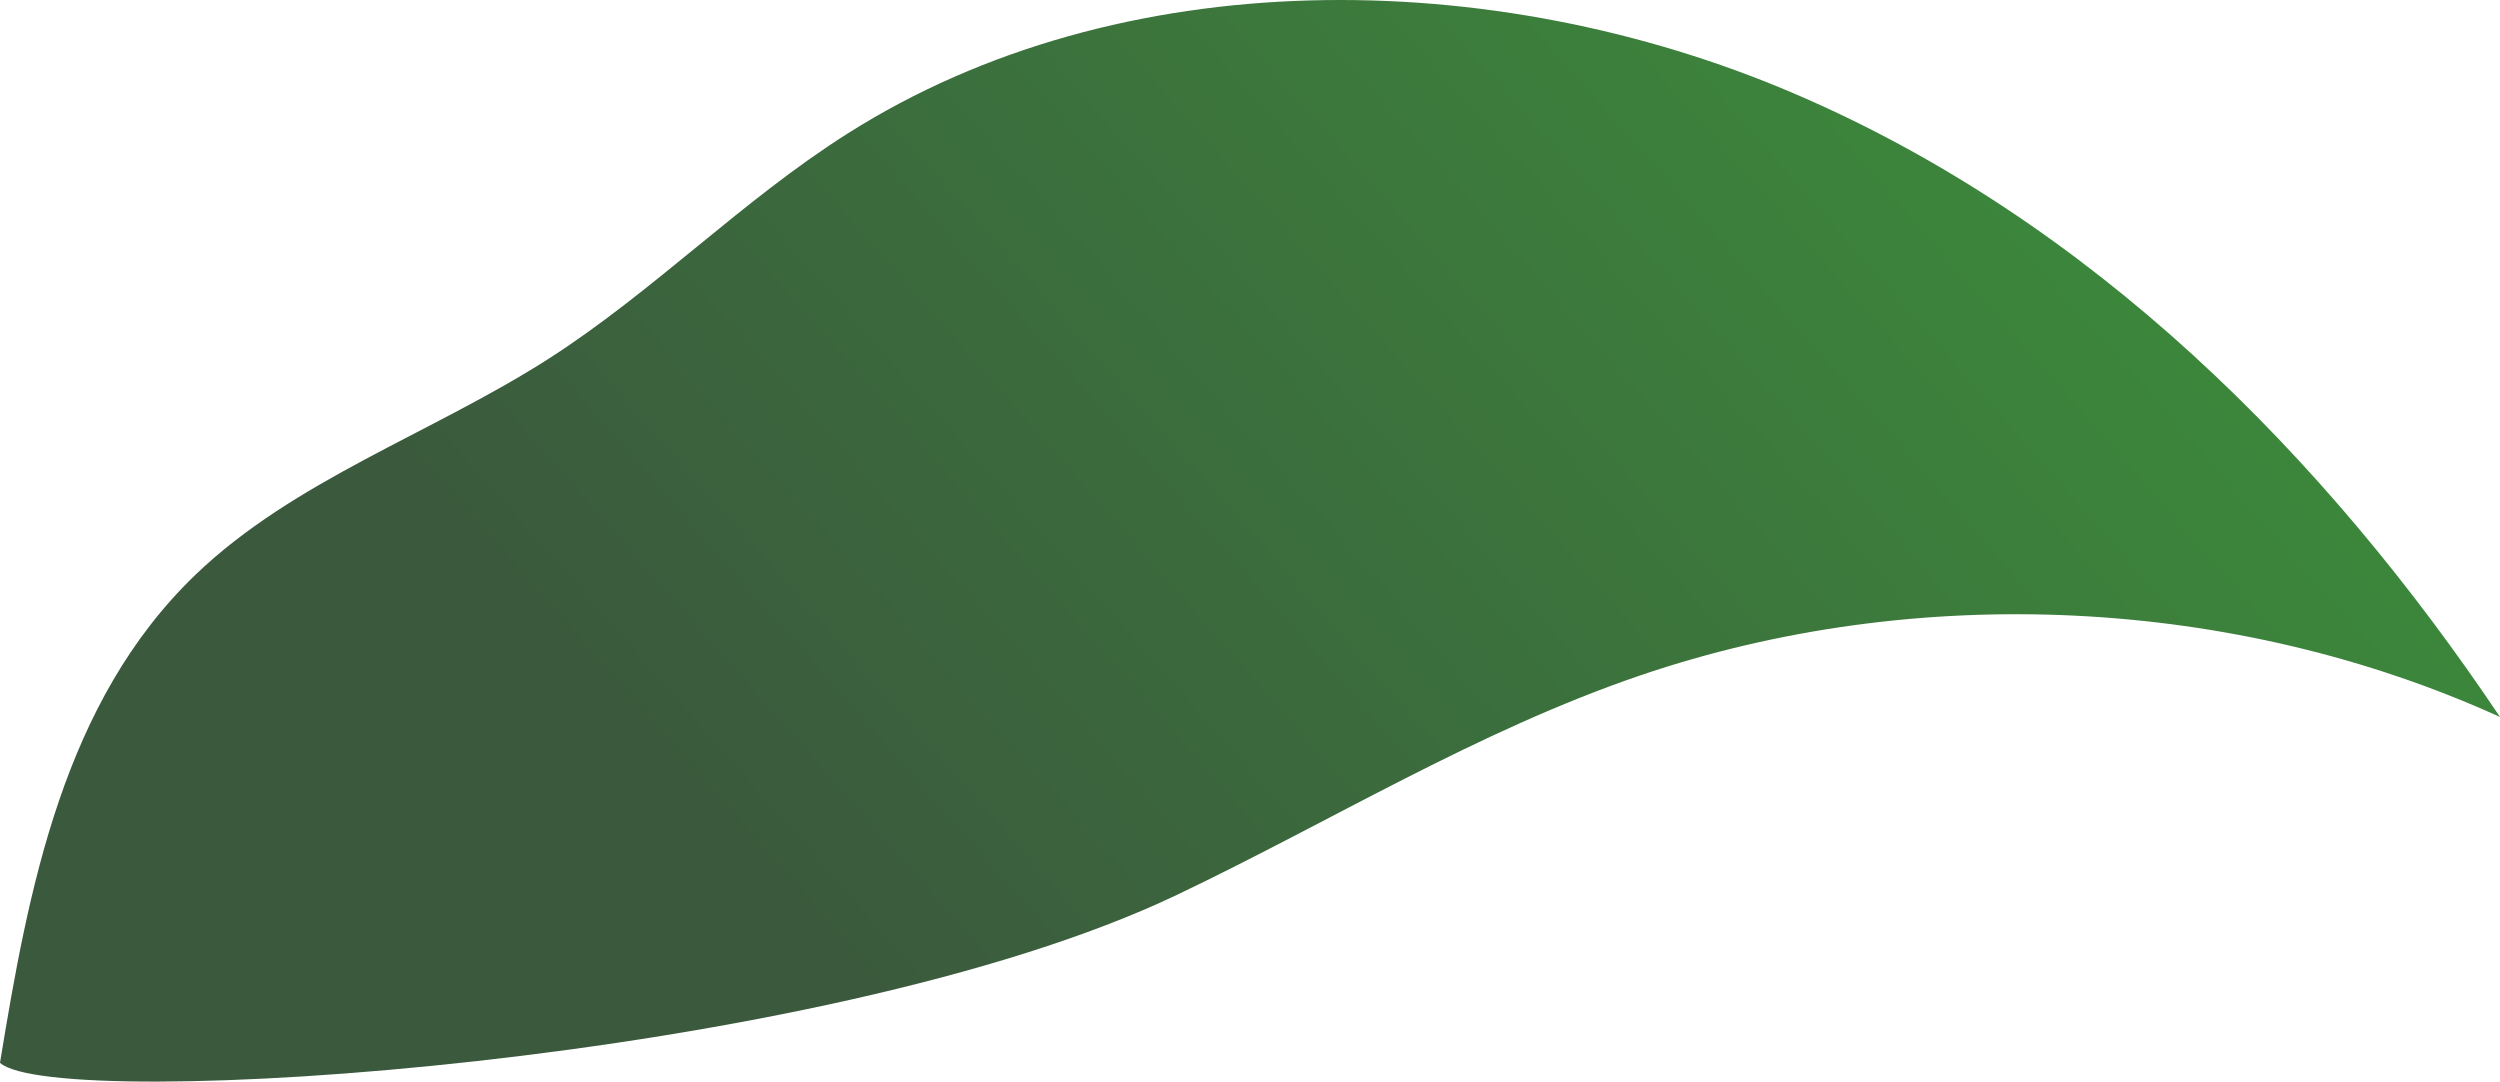 <?xml version="1.0" encoding="UTF-8"?><svg id="Layer_2" xmlns="http://www.w3.org/2000/svg" xmlns:xlink="http://www.w3.org/1999/xlink" viewBox="0 0 173.26 74.96"><defs><style>.cls-1{fill:url(#linear-gradient);}</style><linearGradient id="linear-gradient" x1="61.19" y1="73.06" x2="144.31" y2="0" gradientTransform="matrix(1, 0, 0, 1, 0, 0)" gradientUnits="userSpaceOnUse"><stop offset="0" stop-color="#3b593d"/><stop offset="1" stop-color="#3c8b3c"/></linearGradient></defs><g id="leaves-light"><path id="leaves-light-R4" class="cls-1" d="M0,73.66c1.98-12.1,4.4-25.03,13.54-33.82,6.8-6.54,16.38-9.8,24.44-14.95,7.34-4.7,13.4-10.98,20.77-15.64C77.64-2.72,103.45-2.43,124.22,6.43s36.94,25.21,49.04,43.26c-18.36-8.35-40.39-9.42-59.59-2.88-11.29,3.85-21.41,10.11-32.11,15.21C57.04,73.72,3.92,77.15,0,73.66Z"/></g></svg>